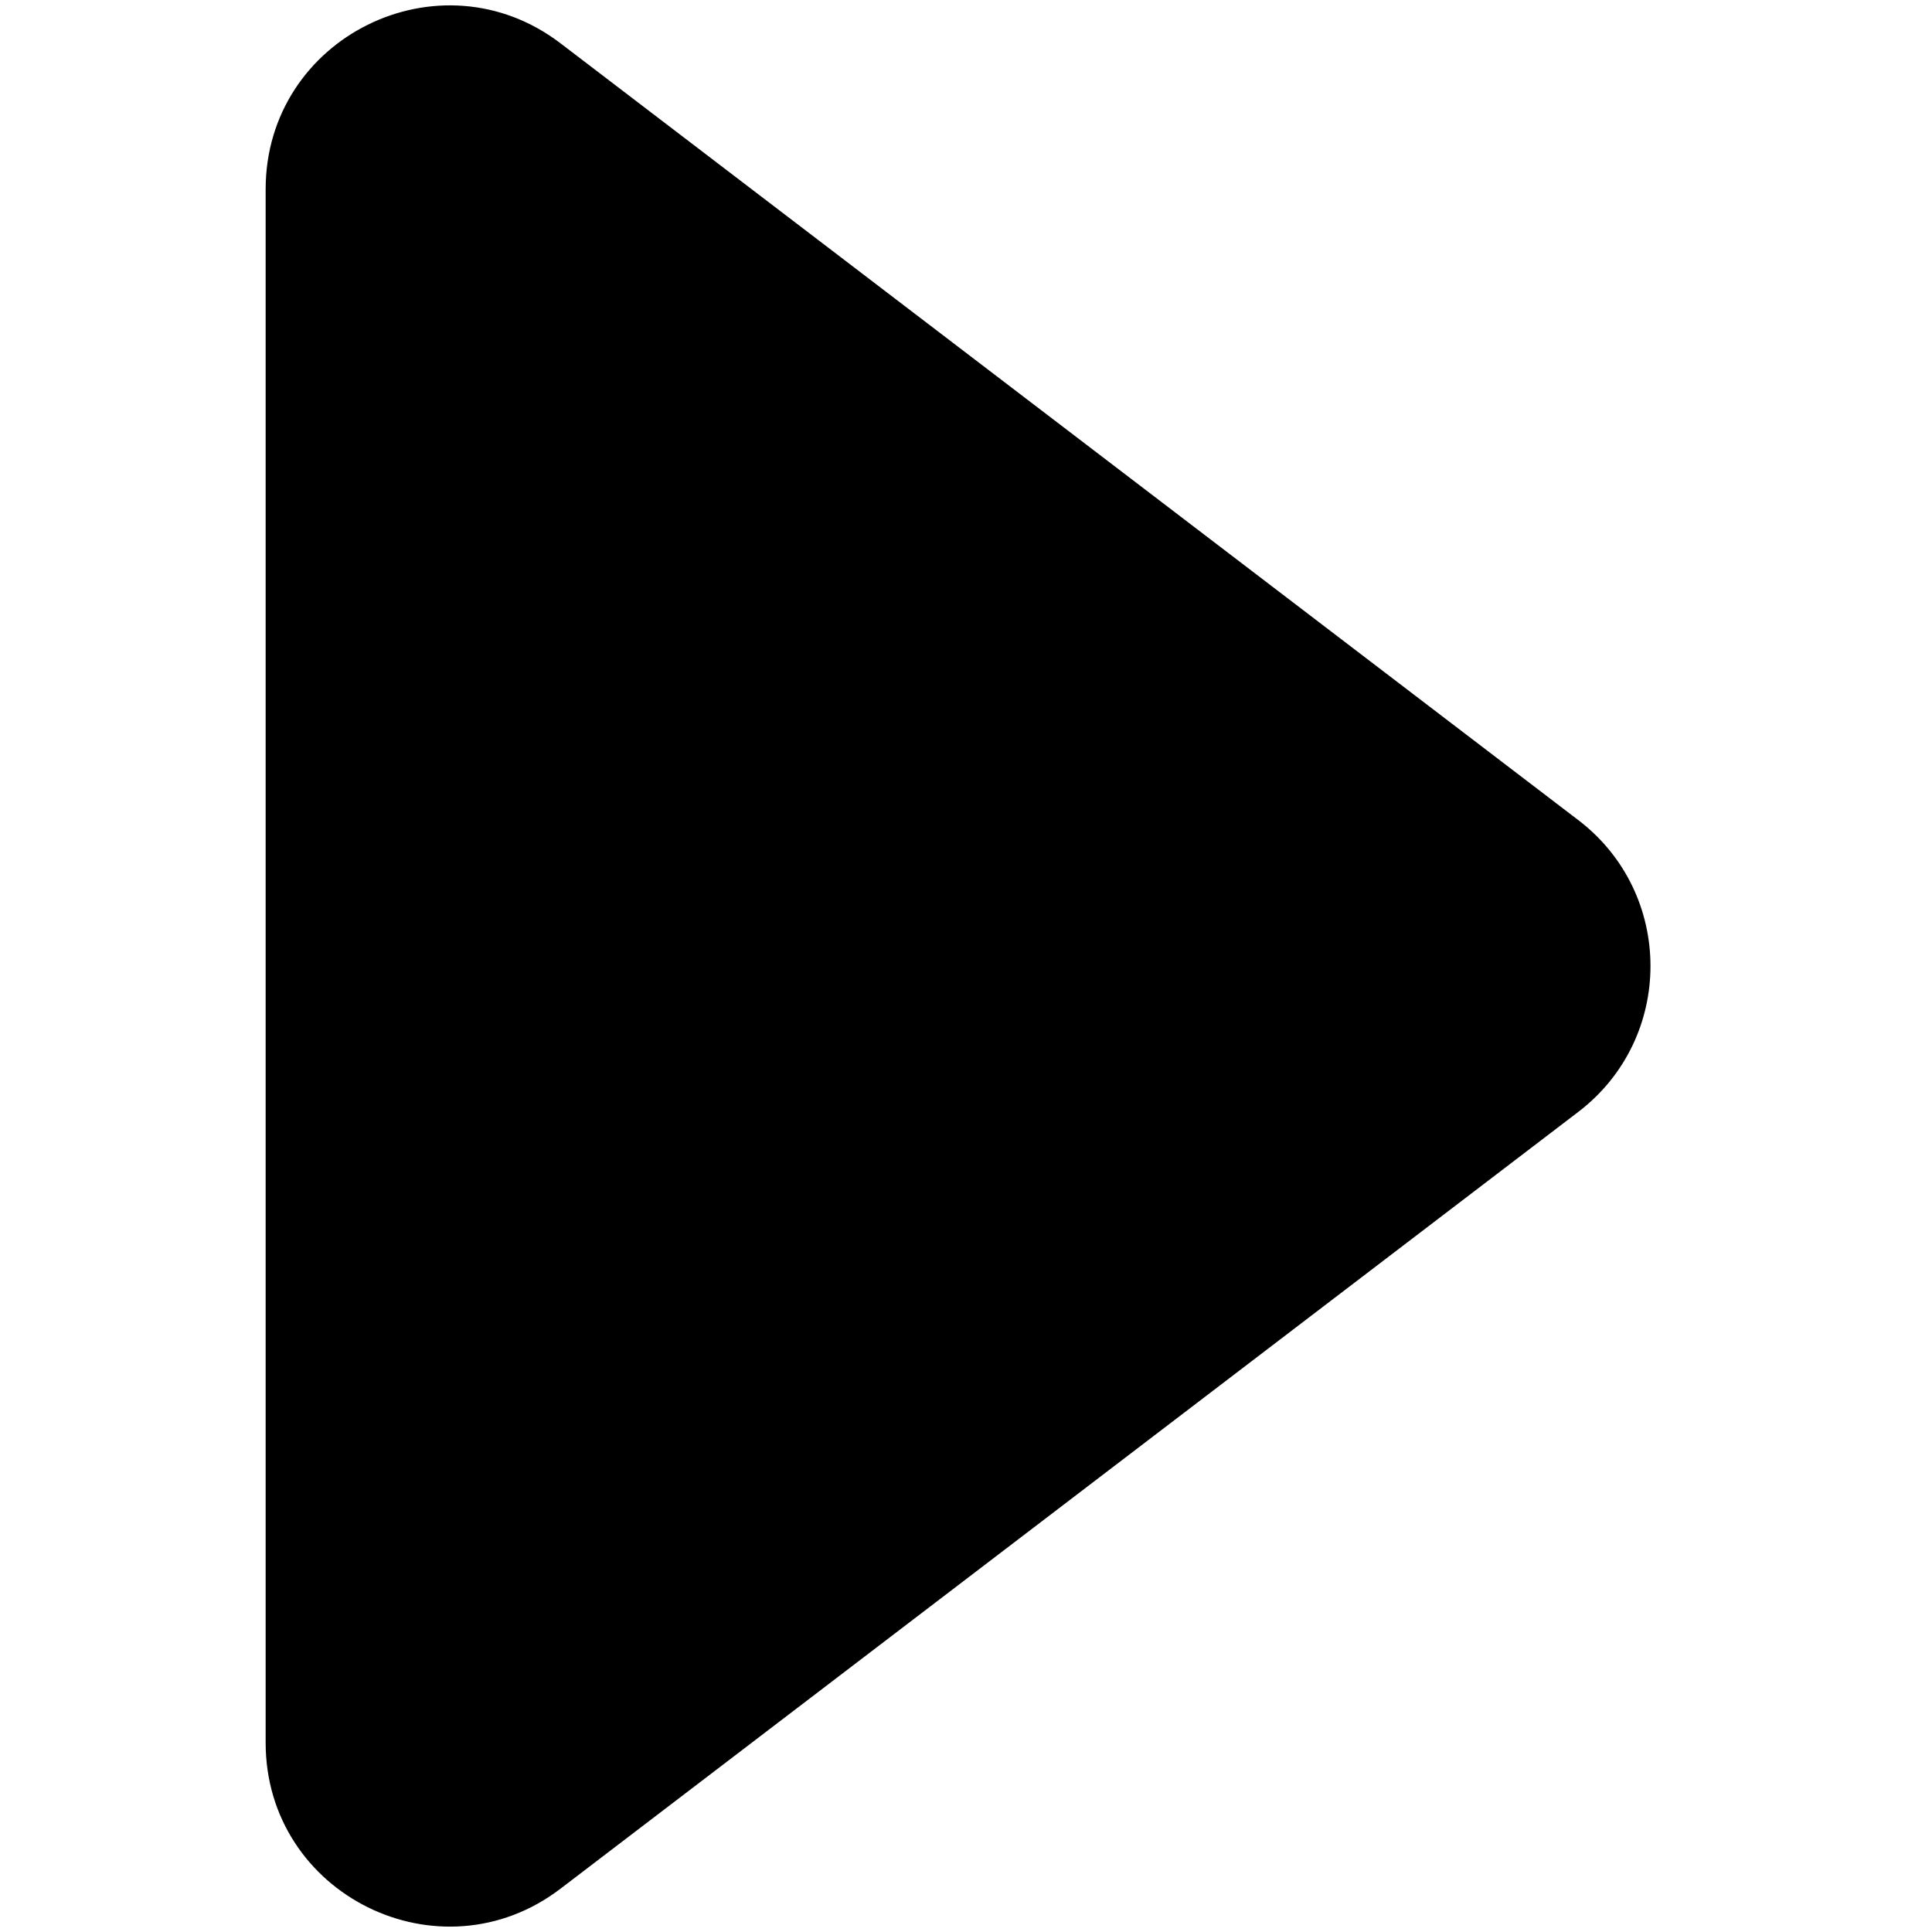 <svg t="1654043247104" class="icon" viewBox="0 0 1024 1024" version="1.1" xmlns="http://www.w3.org/2000/svg" p-id="1839" width="200" height="200"><path d="M836.526 434.668C656.714 297.44 476.912 160.201 297.102 22.973c-64.023-48.86-156.303-3.213-156.303 77.331v823.391c0 80.545 92.28 126.191 156.303 77.33 179.811-137.227 359.612-274.467 539.425-411.694 51.015-38.938 51.015-115.724 0-154.663z" p-id="1840"></path></svg>